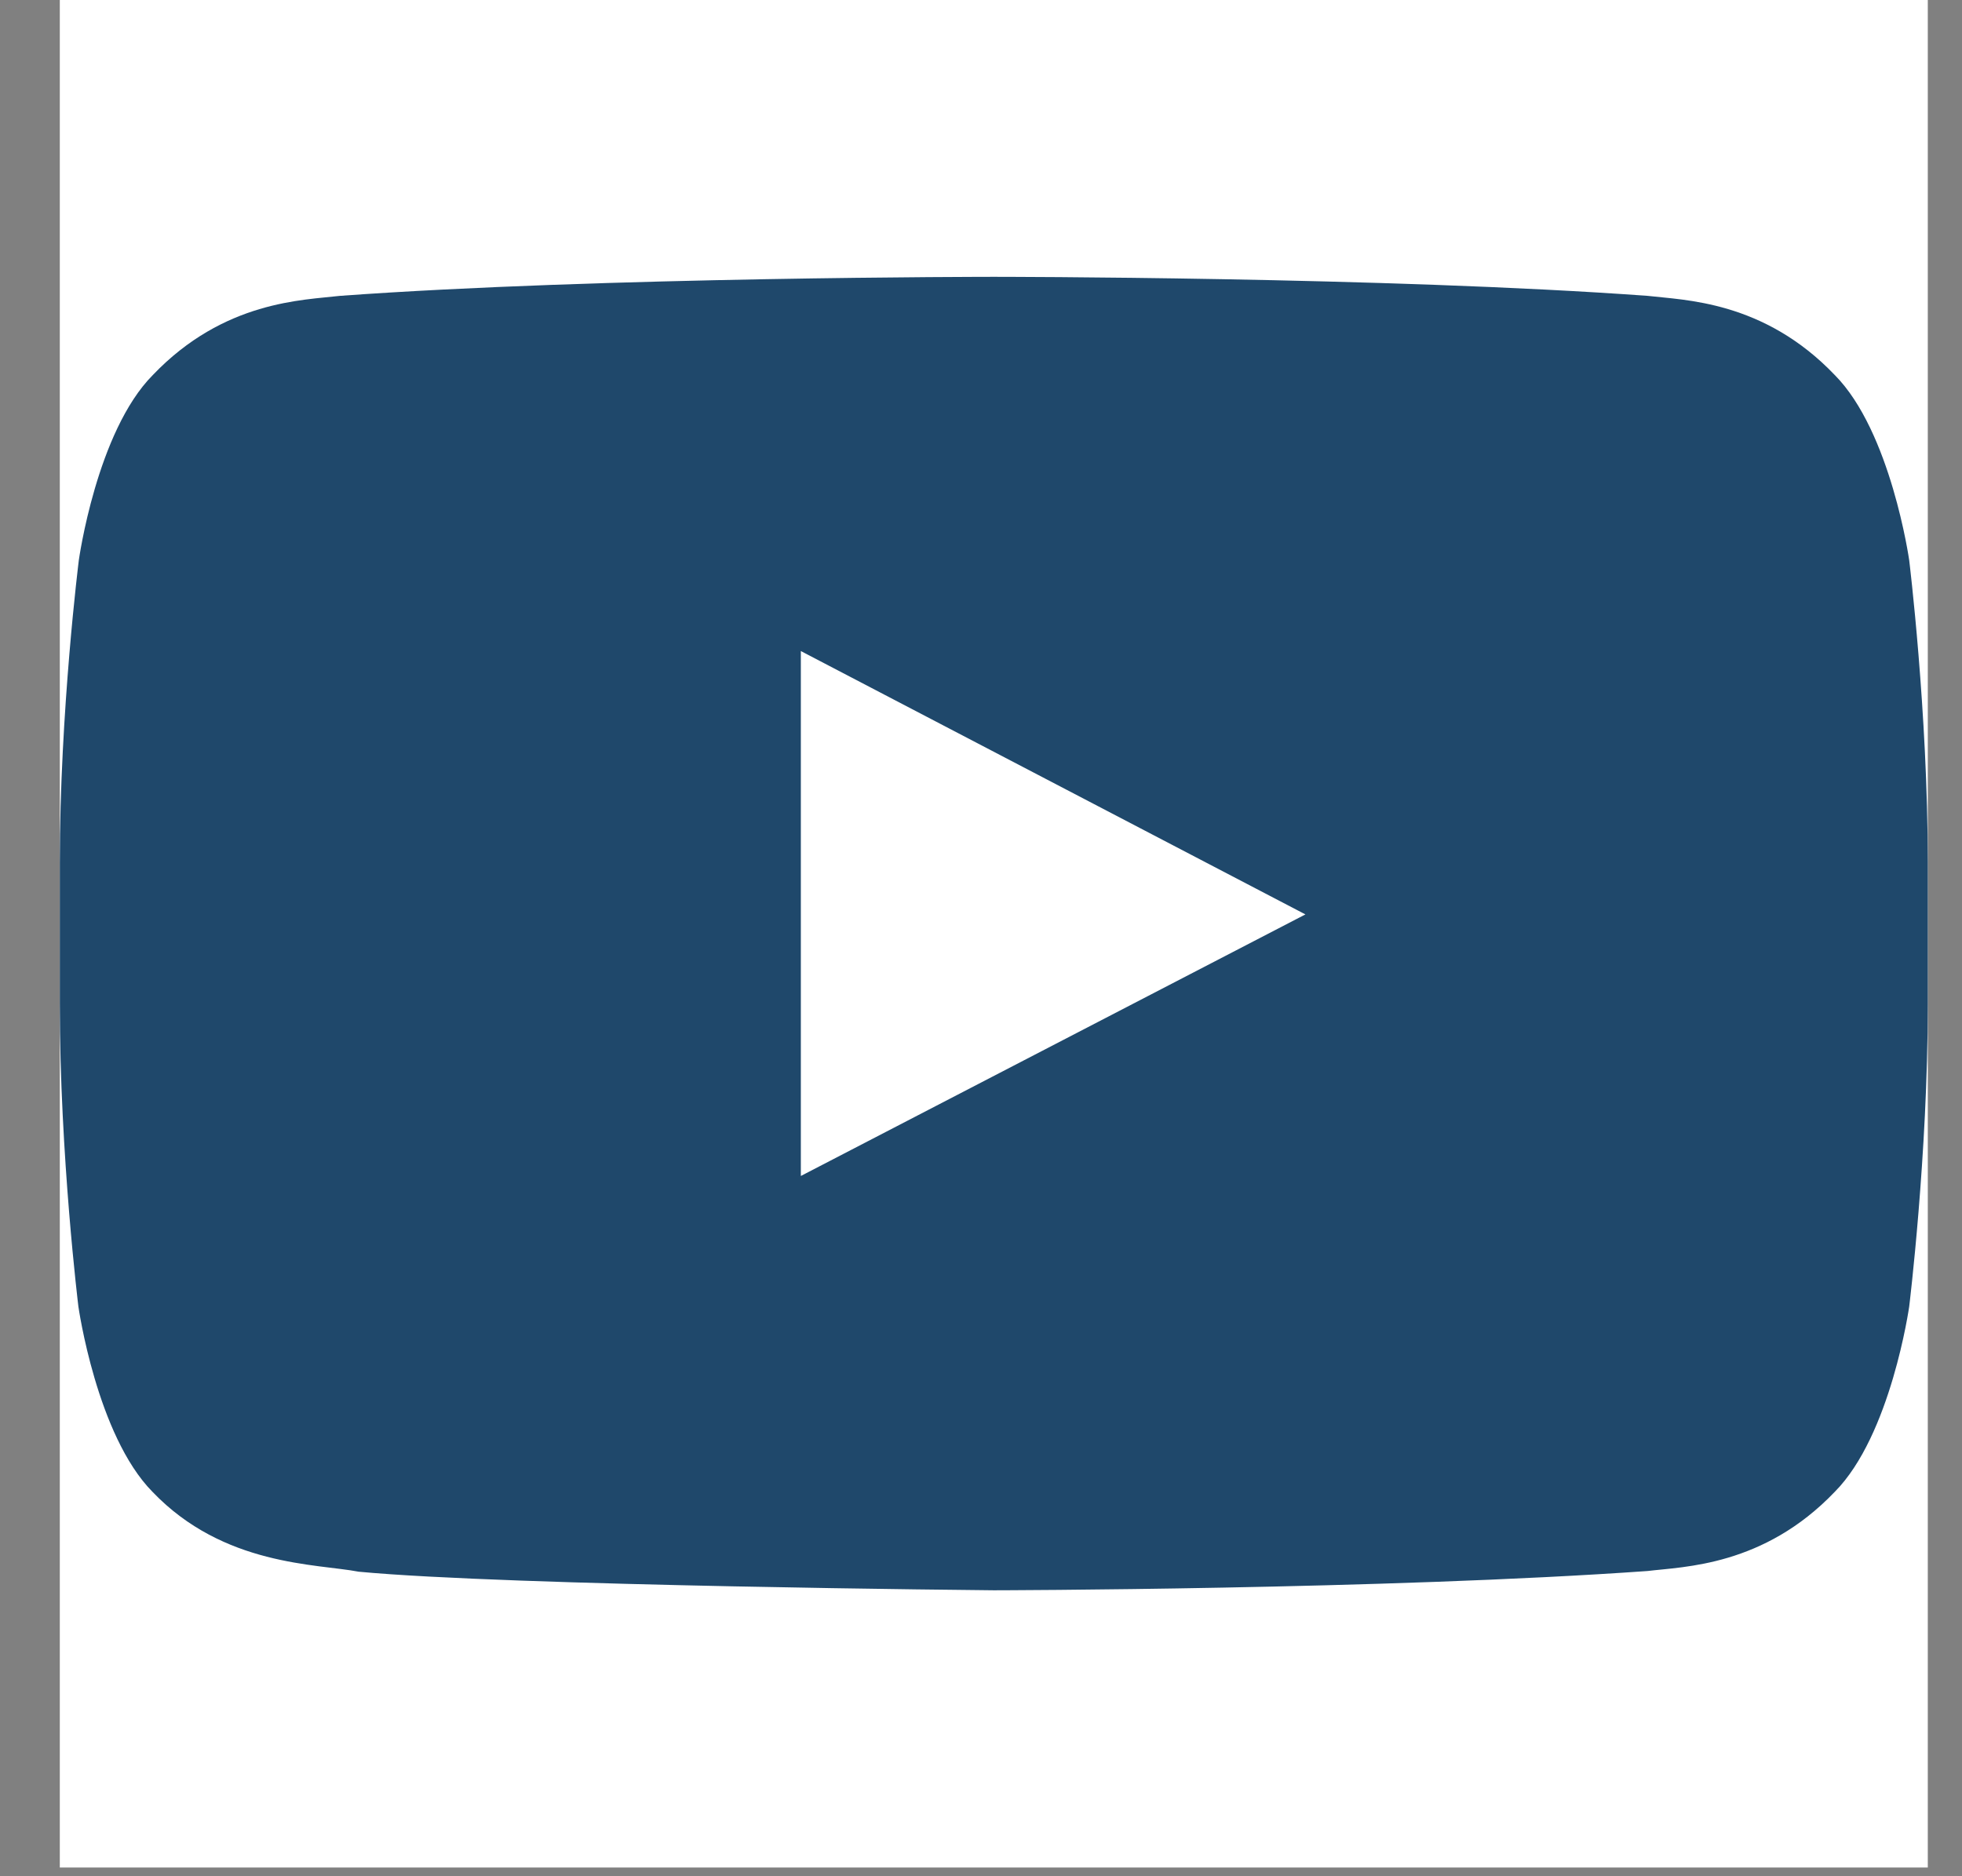 <svg width="23" height="22" viewBox="0 0 23 22" fill="none" xmlns="http://www.w3.org/2000/svg">
<rect x="0" y="0" width="23" height="22" fill="#808080" stroke="none"/>
<g clip-path="url(#clip0_302_998)">
<rect width="21.898" height="21.898" transform="translate(0.701)" fill="white"/>
<path d="M22.381 6.569C22.381 6.569 22.167 5.06 21.508 4.397C20.674 3.524 19.742 3.52 19.314 3.469C16.252 3.246 11.654 3.246 11.654 3.246H11.646C11.646 3.246 7.048 3.246 3.986 3.469C3.558 3.52 2.626 3.524 1.792 4.397C1.133 5.06 0.924 6.569 0.924 6.569C0.924 6.569 0.701 8.344 0.701 10.115V11.774C0.701 13.545 0.919 15.32 0.919 15.32C0.919 15.32 1.133 16.83 1.788 17.493C2.622 18.365 3.716 18.335 4.204 18.429C5.957 18.596 11.65 18.647 11.65 18.647C11.65 18.647 16.252 18.639 19.314 18.421C19.742 18.369 20.674 18.365 21.508 17.493C22.167 16.83 22.381 15.32 22.381 15.32C22.381 15.32 22.599 13.549 22.599 11.774V10.115C22.599 8.344 22.381 6.569 22.381 6.569ZM9.388 13.789V7.634L15.303 10.722L9.388 13.789Z" fill="#1F486B"/>
</g>
<defs>
<clipPath id="clip0_302_998">
<rect width="21.898" height="21.898" fill="white" transform="translate(0.701)"/>
</clipPath>
</defs>
</svg>
